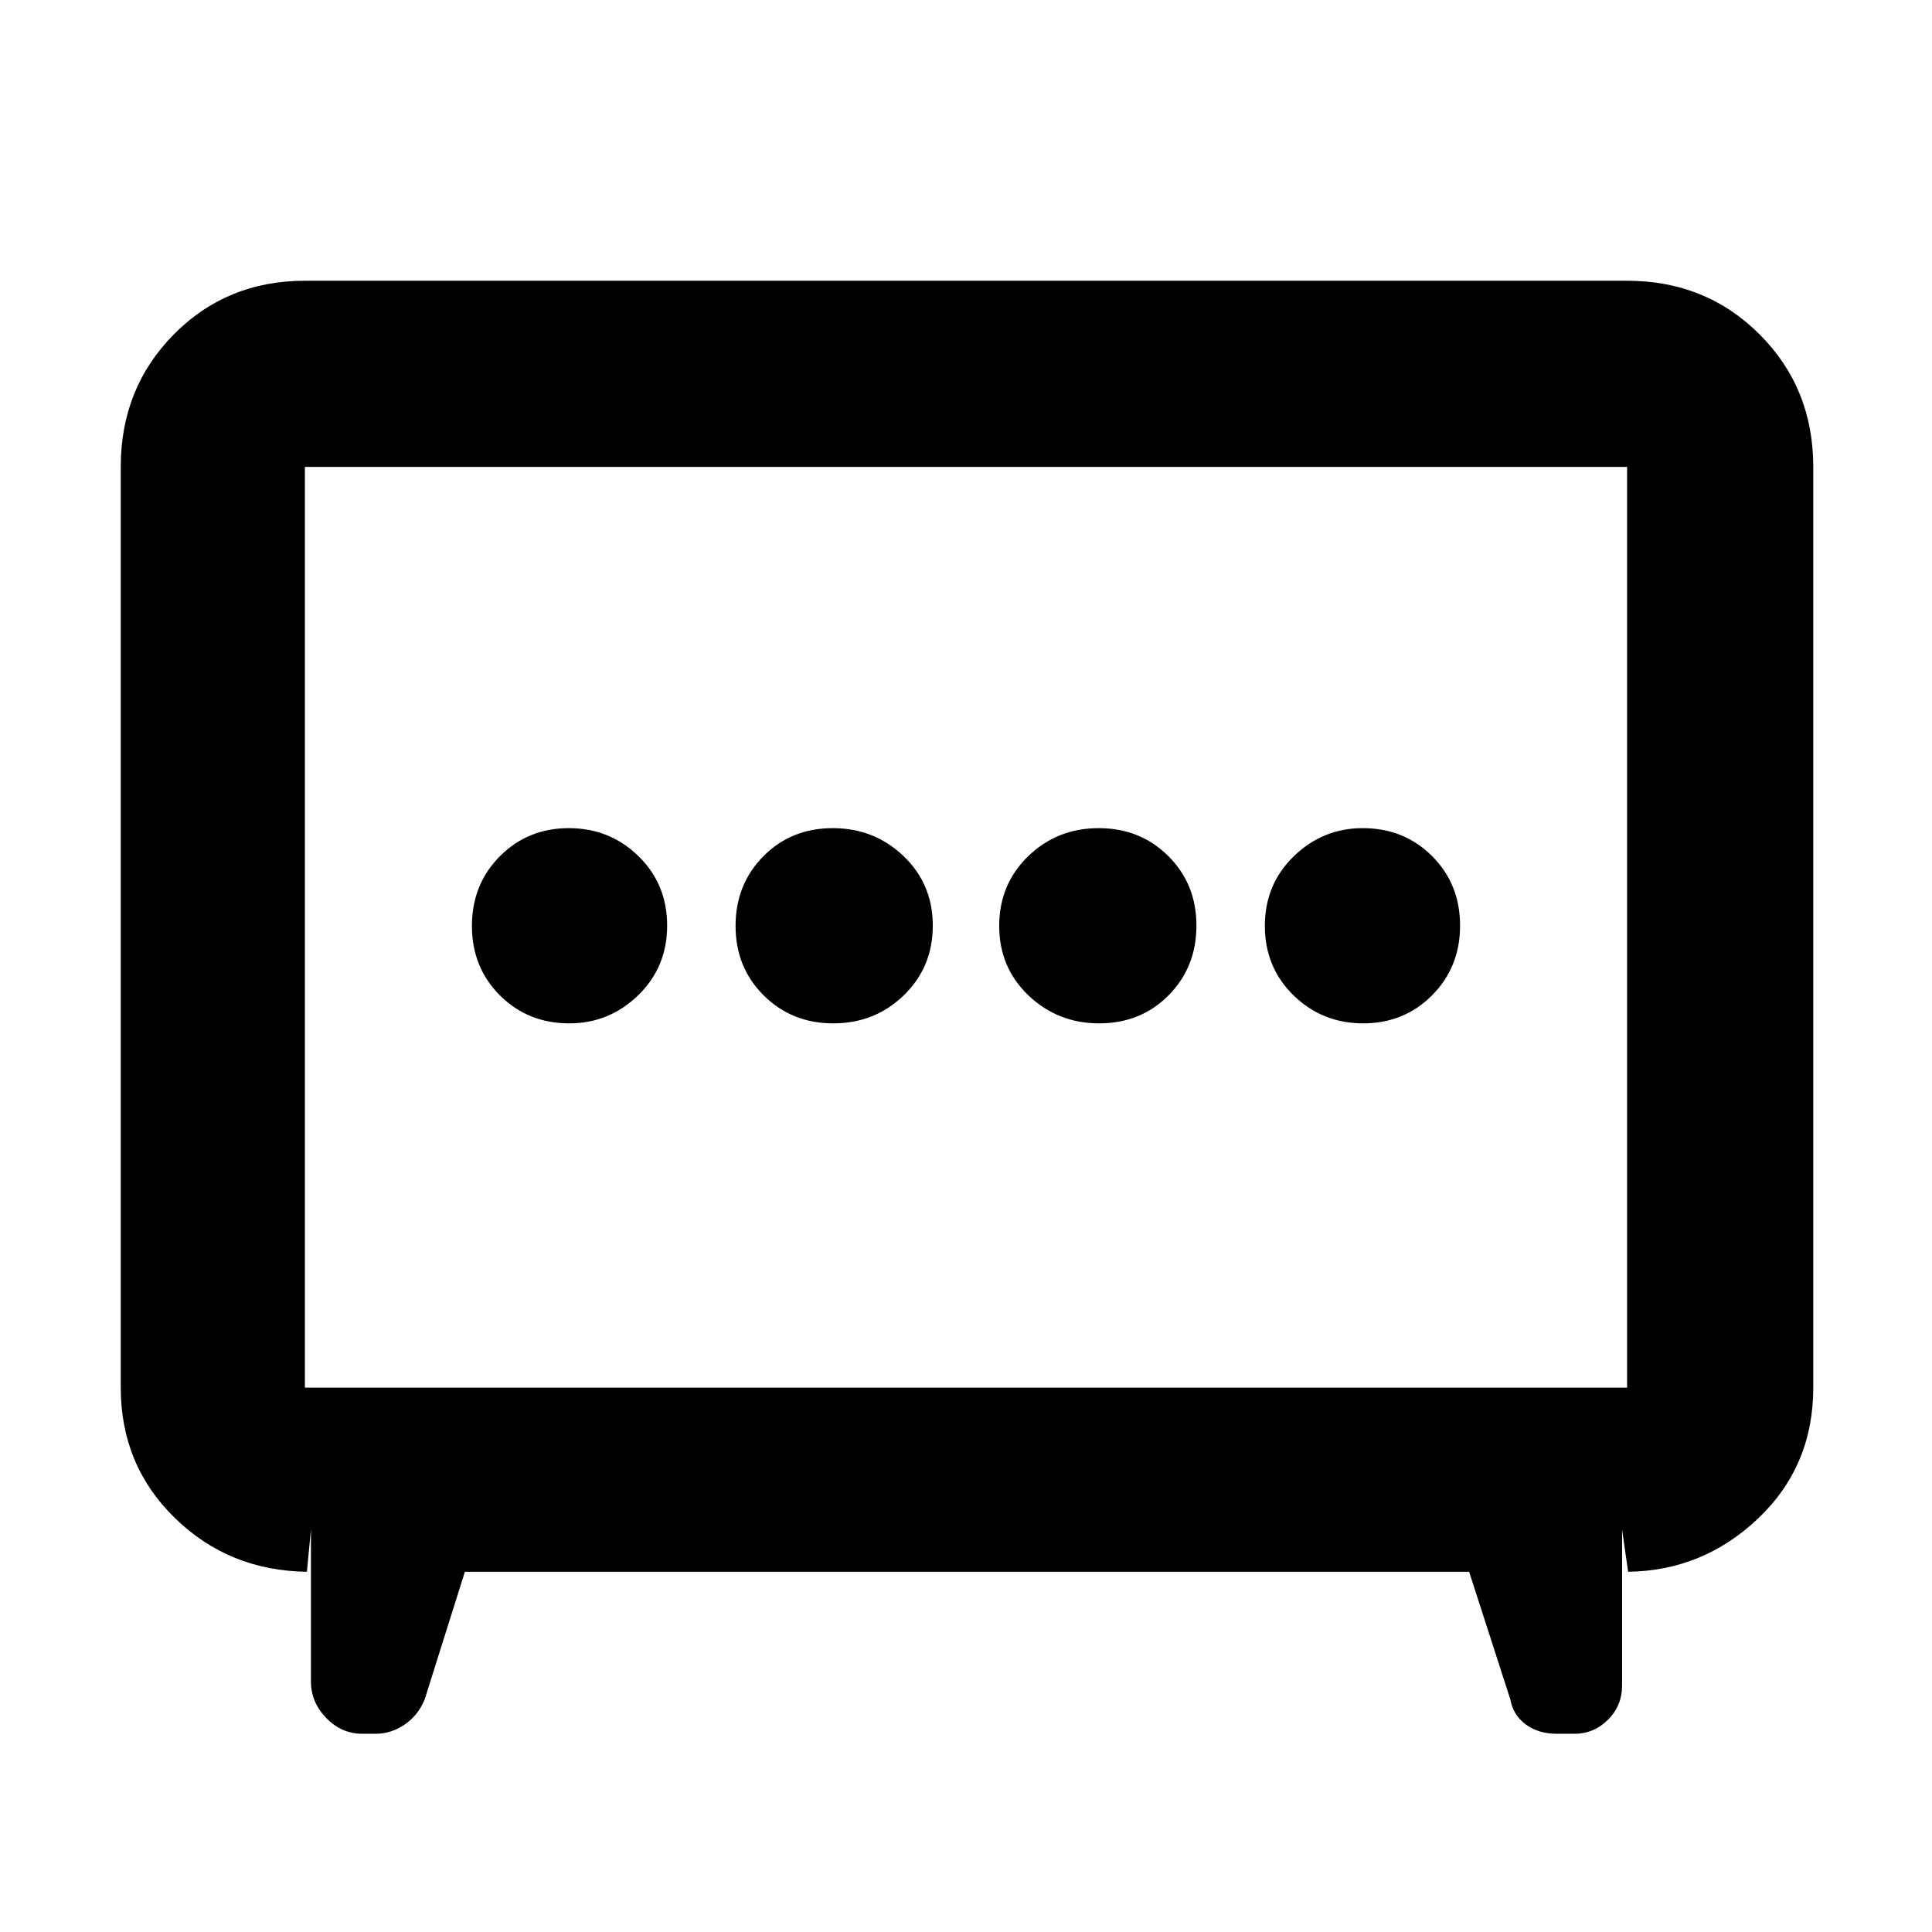 <svg xmlns="http://www.w3.org/2000/svg" height="48" viewBox="0 -960 960 960" width="48"><path d="M414.07-451.5q20.64 0 35.04-13.96 14.39-13.97 14.39-34.61t-14.53-34.54q-14.54-13.89-35.18-13.89t-34.47 13.96q-13.82 13.97-13.82 34.61t13.96 34.54q13.97 13.89 34.61 13.89Zm132.14 0q20.64 0 34.47-13.96 13.82-13.97 13.82-34.61t-13.96-34.54q-13.97-13.89-34.61-13.89t-35.04 13.96q-14.39 13.97-14.39 34.61t14.53 34.54q14.54 13.89 35.18 13.89Zm-263.33 0q19.83 0 34.23-13.96 14.39-13.97 14.39-34.61t-14.27-34.54q-14.27-13.89-34.61-13.89-20.33 0-34.23 13.96-13.89 13.97-13.89 34.61t13.91 34.54q13.91 13.89 34.47 13.89Zm394.5 0q20.33 0 34.23-13.96 13.89-13.97 13.89-34.61t-13.91-34.54q-13.91-13.89-34.47-13.89-19.83 0-34.23 13.96-14.39 13.97-14.39 34.61t14.27 34.54q14.27 13.89 34.61 13.89ZM231-179l-20 63.5q-3.29 7.93-9.98 12.46-6.7 4.54-14.41 4.54H180q-10.3 0-17.9-7.85-7.6-7.85-7.6-18.15V-200l-2 21q-38.75-.5-65.62-26.72Q60-231.94 60-270.5V-728q0-39.18 26.37-65.84 26.36-26.66 65.13-26.66h657q39.18 0 65.84 26.66Q901-767.18 901-728v457.5q0 38.97-27.37 64.99Q846.25-179.5 809-179l-3-21v77.5q0 10.11-7.02 17.05-7.03 6.95-16.52 6.95h-8.91q-9.18 0-15.45-4.67-6.27-4.68-7.6-12.33L730-179H231Zm-79.5-91.5h657V-728h-657v457.5ZM480-499Z"/></svg>